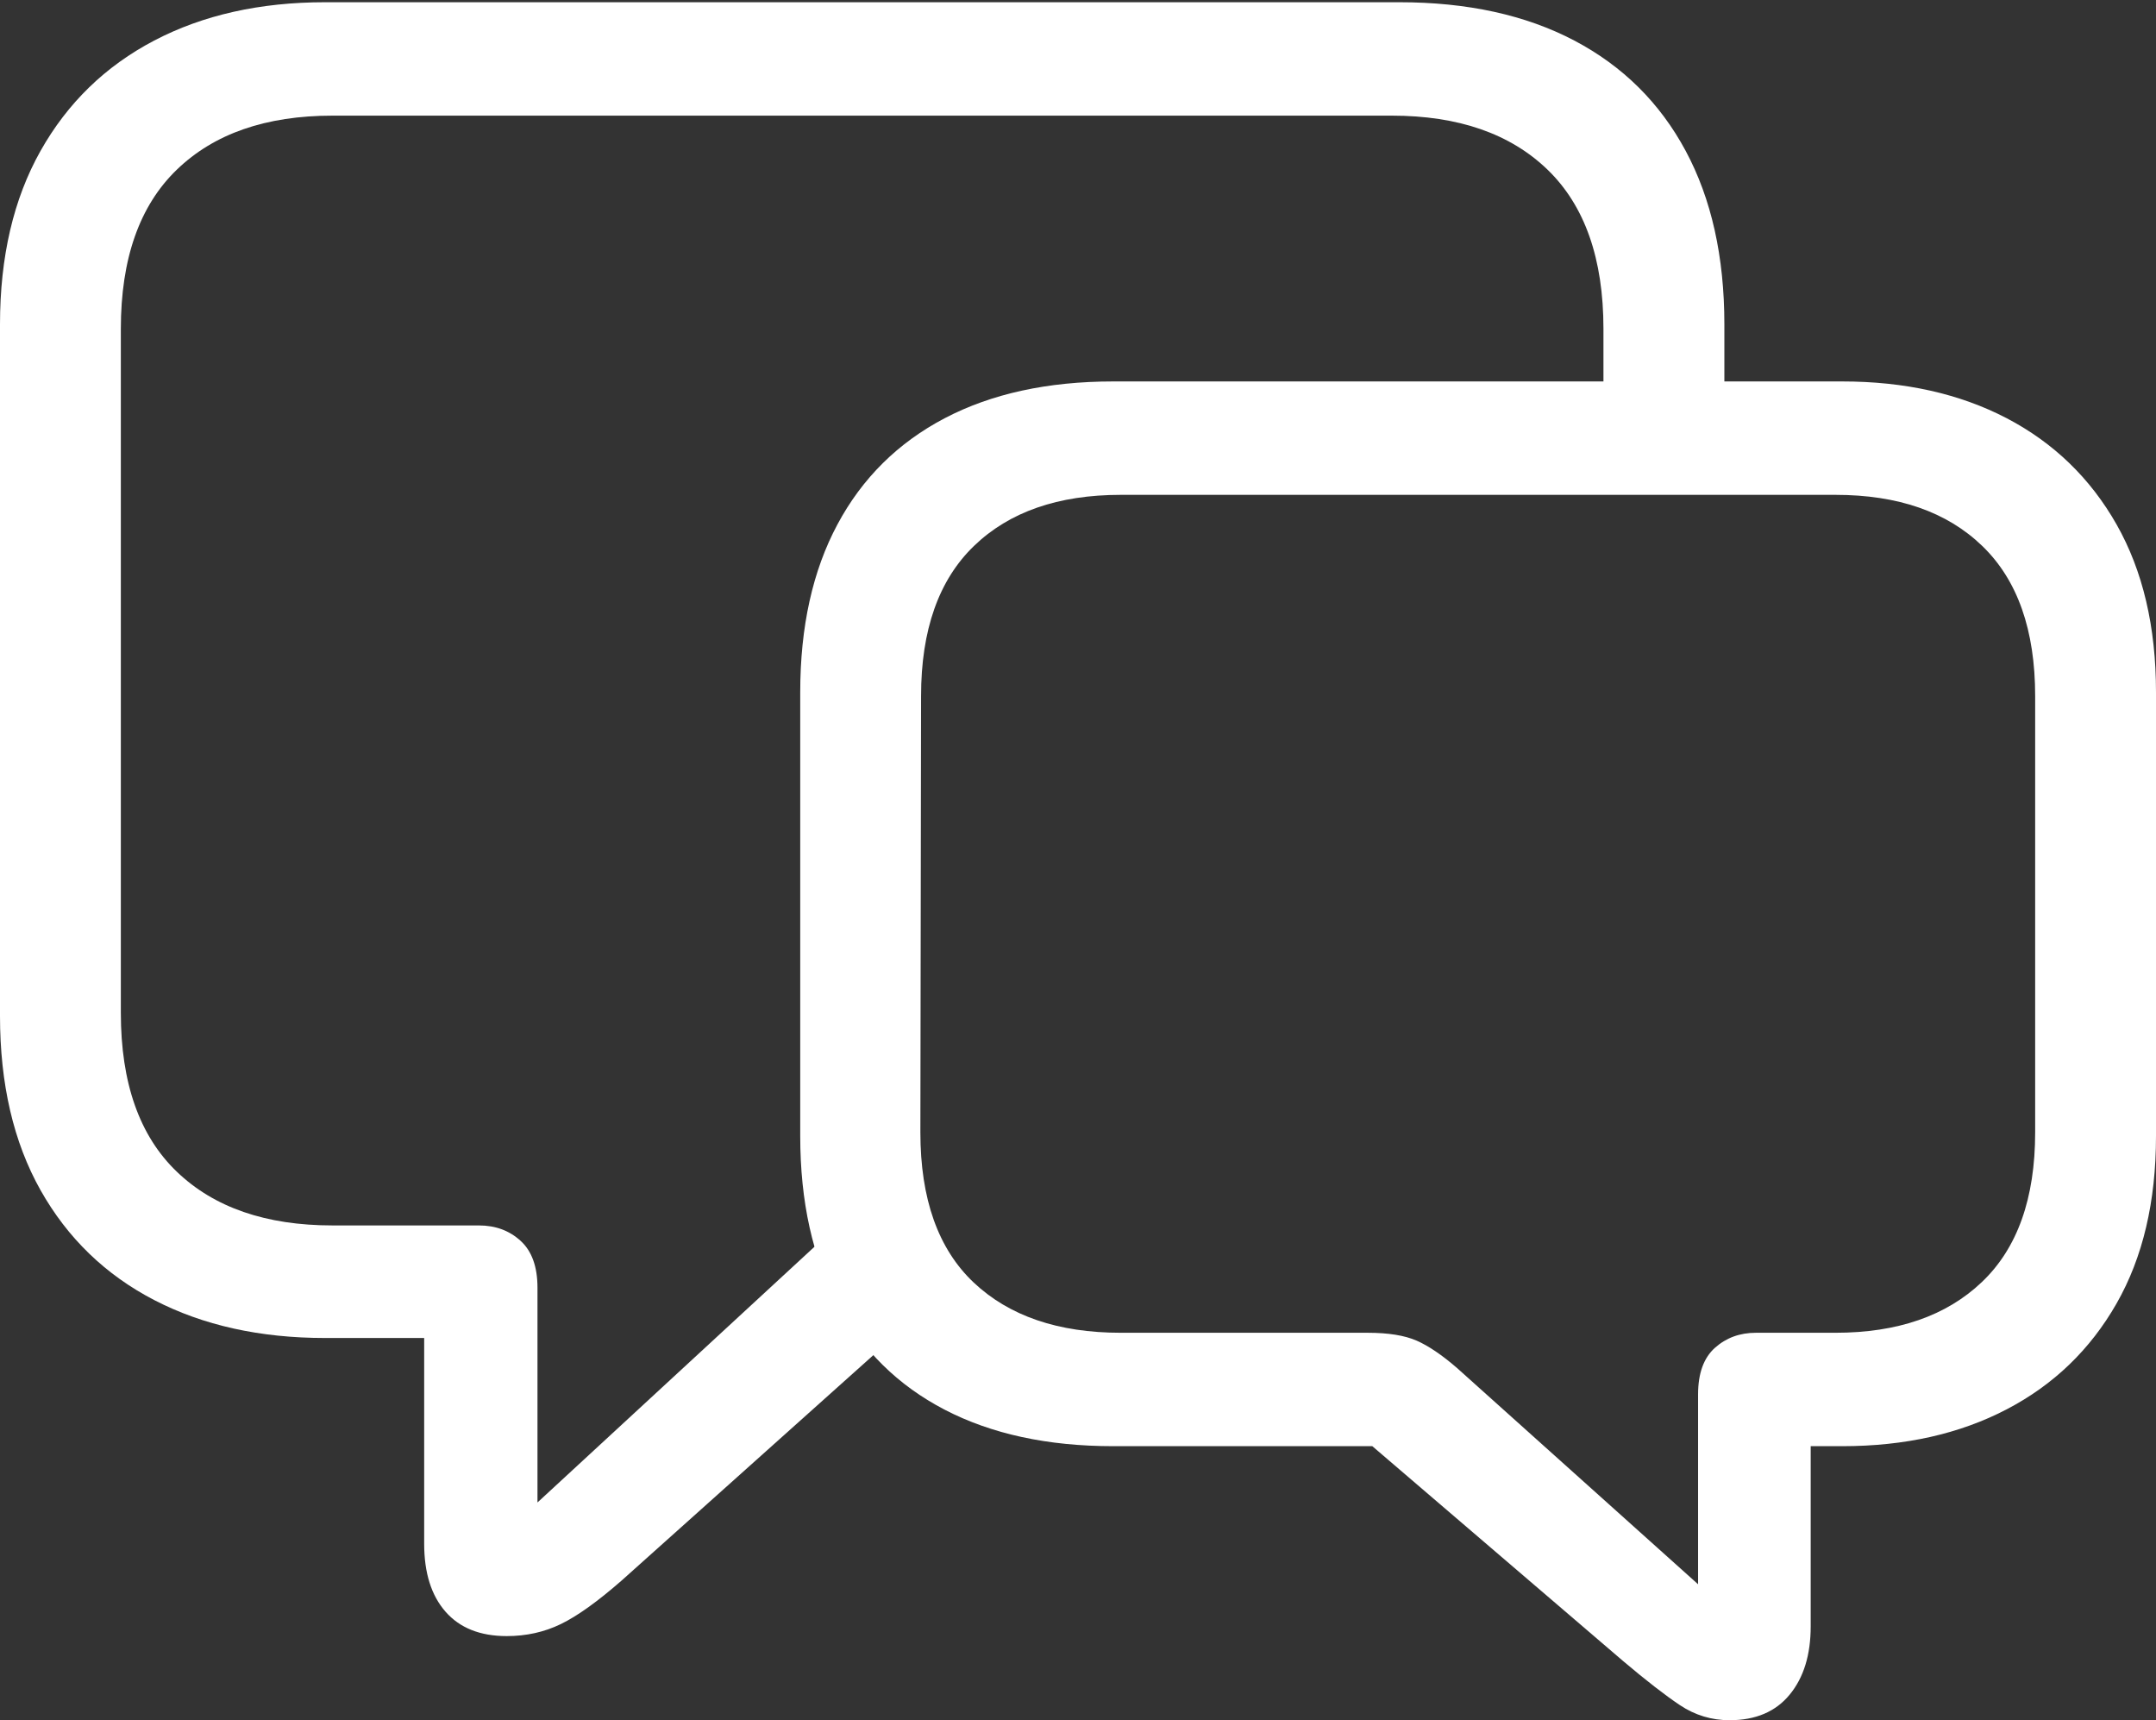 <?xml version="1.0" encoding="UTF-8"?>
<!--Generator: Apple Native CoreSVG 175.5-->
<!DOCTYPE svg
PUBLIC "-//W3C//DTD SVG 1.1//EN"
       "http://www.w3.org/Graphics/SVG/1.1/DTD/svg11.dtd">
<svg version="1.1" xmlns="http://www.w3.org/2000/svg" xmlns:xlink="http://www.w3.org/1999/xlink" width="28.047" height="22.373">
 <rect width="100%" height="100%" fill="#333333" stroke="none"/>
 <g>
  <rect height="22.373" opacity="0" width="28.047" x="0" y="0"/>
  <path d="M6.592 21.279Q6.973 21.279 7.295 21.123Q7.617 20.967 8.086 20.557L12.188 16.885L11.055 15.791L6.992 19.541L6.992 16.748Q6.992 16.338 6.772 16.138Q6.553 15.938 6.23 15.938L4.326 15.938Q3.027 15.938 2.3 15.239Q1.572 14.541 1.572 13.174L1.572 4.277Q1.572 2.91 2.3 2.207Q3.027 1.504 4.326 1.504L18.105 1.504Q19.404 1.504 20.132 2.207Q20.859 2.91 20.859 4.277L20.859 5.645L22.432 5.645L22.432 4.219Q22.432 2.9 21.929 1.963Q21.426 1.025 20.479 0.527Q19.531 0.029 18.203 0.029L4.229 0.029Q2.959 0.029 2.007 0.527Q1.055 1.025 0.527 1.963Q0 2.9 0 4.219L0 13.213Q0 14.541 0.527 15.479Q1.055 16.416 2.007 16.909Q2.959 17.402 4.229 17.402L5.518 17.402L5.518 20.078Q5.518 20.645 5.796 20.962Q6.074 21.279 6.592 21.279Z" fill="#ffffff"/>
  <path d="M22.5 22.373Q23.008 22.373 23.281 22.041Q23.555 21.709 23.555 21.152L23.555 18.809L23.965 18.809Q25.186 18.809 26.104 18.33Q27.021 17.852 27.534 16.953Q28.047 16.055 28.047 14.775L28.047 9.004Q28.047 7.725 27.534 6.821Q27.021 5.918 26.104 5.439Q25.186 4.961 23.965 4.961L14.482 4.961Q13.203 4.961 12.29 5.439Q11.377 5.918 10.894 6.821Q10.41 7.725 10.41 9.004L10.41 14.775Q10.41 16.055 10.894 16.958Q11.377 17.861 12.29 18.335Q13.203 18.809 14.482 18.809L17.852 18.809L21.113 21.602Q21.562 21.982 21.855 22.178Q22.148 22.373 22.5 22.373ZM22.09 20.605L18.955 17.793Q18.662 17.539 18.428 17.436Q18.193 17.334 17.793 17.334L14.58 17.334Q13.359 17.334 12.666 16.68Q11.973 16.025 11.973 14.727L11.982 9.053Q11.982 7.764 12.671 7.1Q13.359 6.436 14.58 6.436L23.877 6.436Q25.098 6.436 25.786 7.1Q26.475 7.764 26.475 9.053L26.475 14.727Q26.475 16.016 25.781 16.675Q25.088 17.334 23.877 17.334L22.842 17.334Q22.529 17.334 22.31 17.529Q22.09 17.725 22.09 18.135Z" fill="#ffffff"/>
 </g>
</svg>
